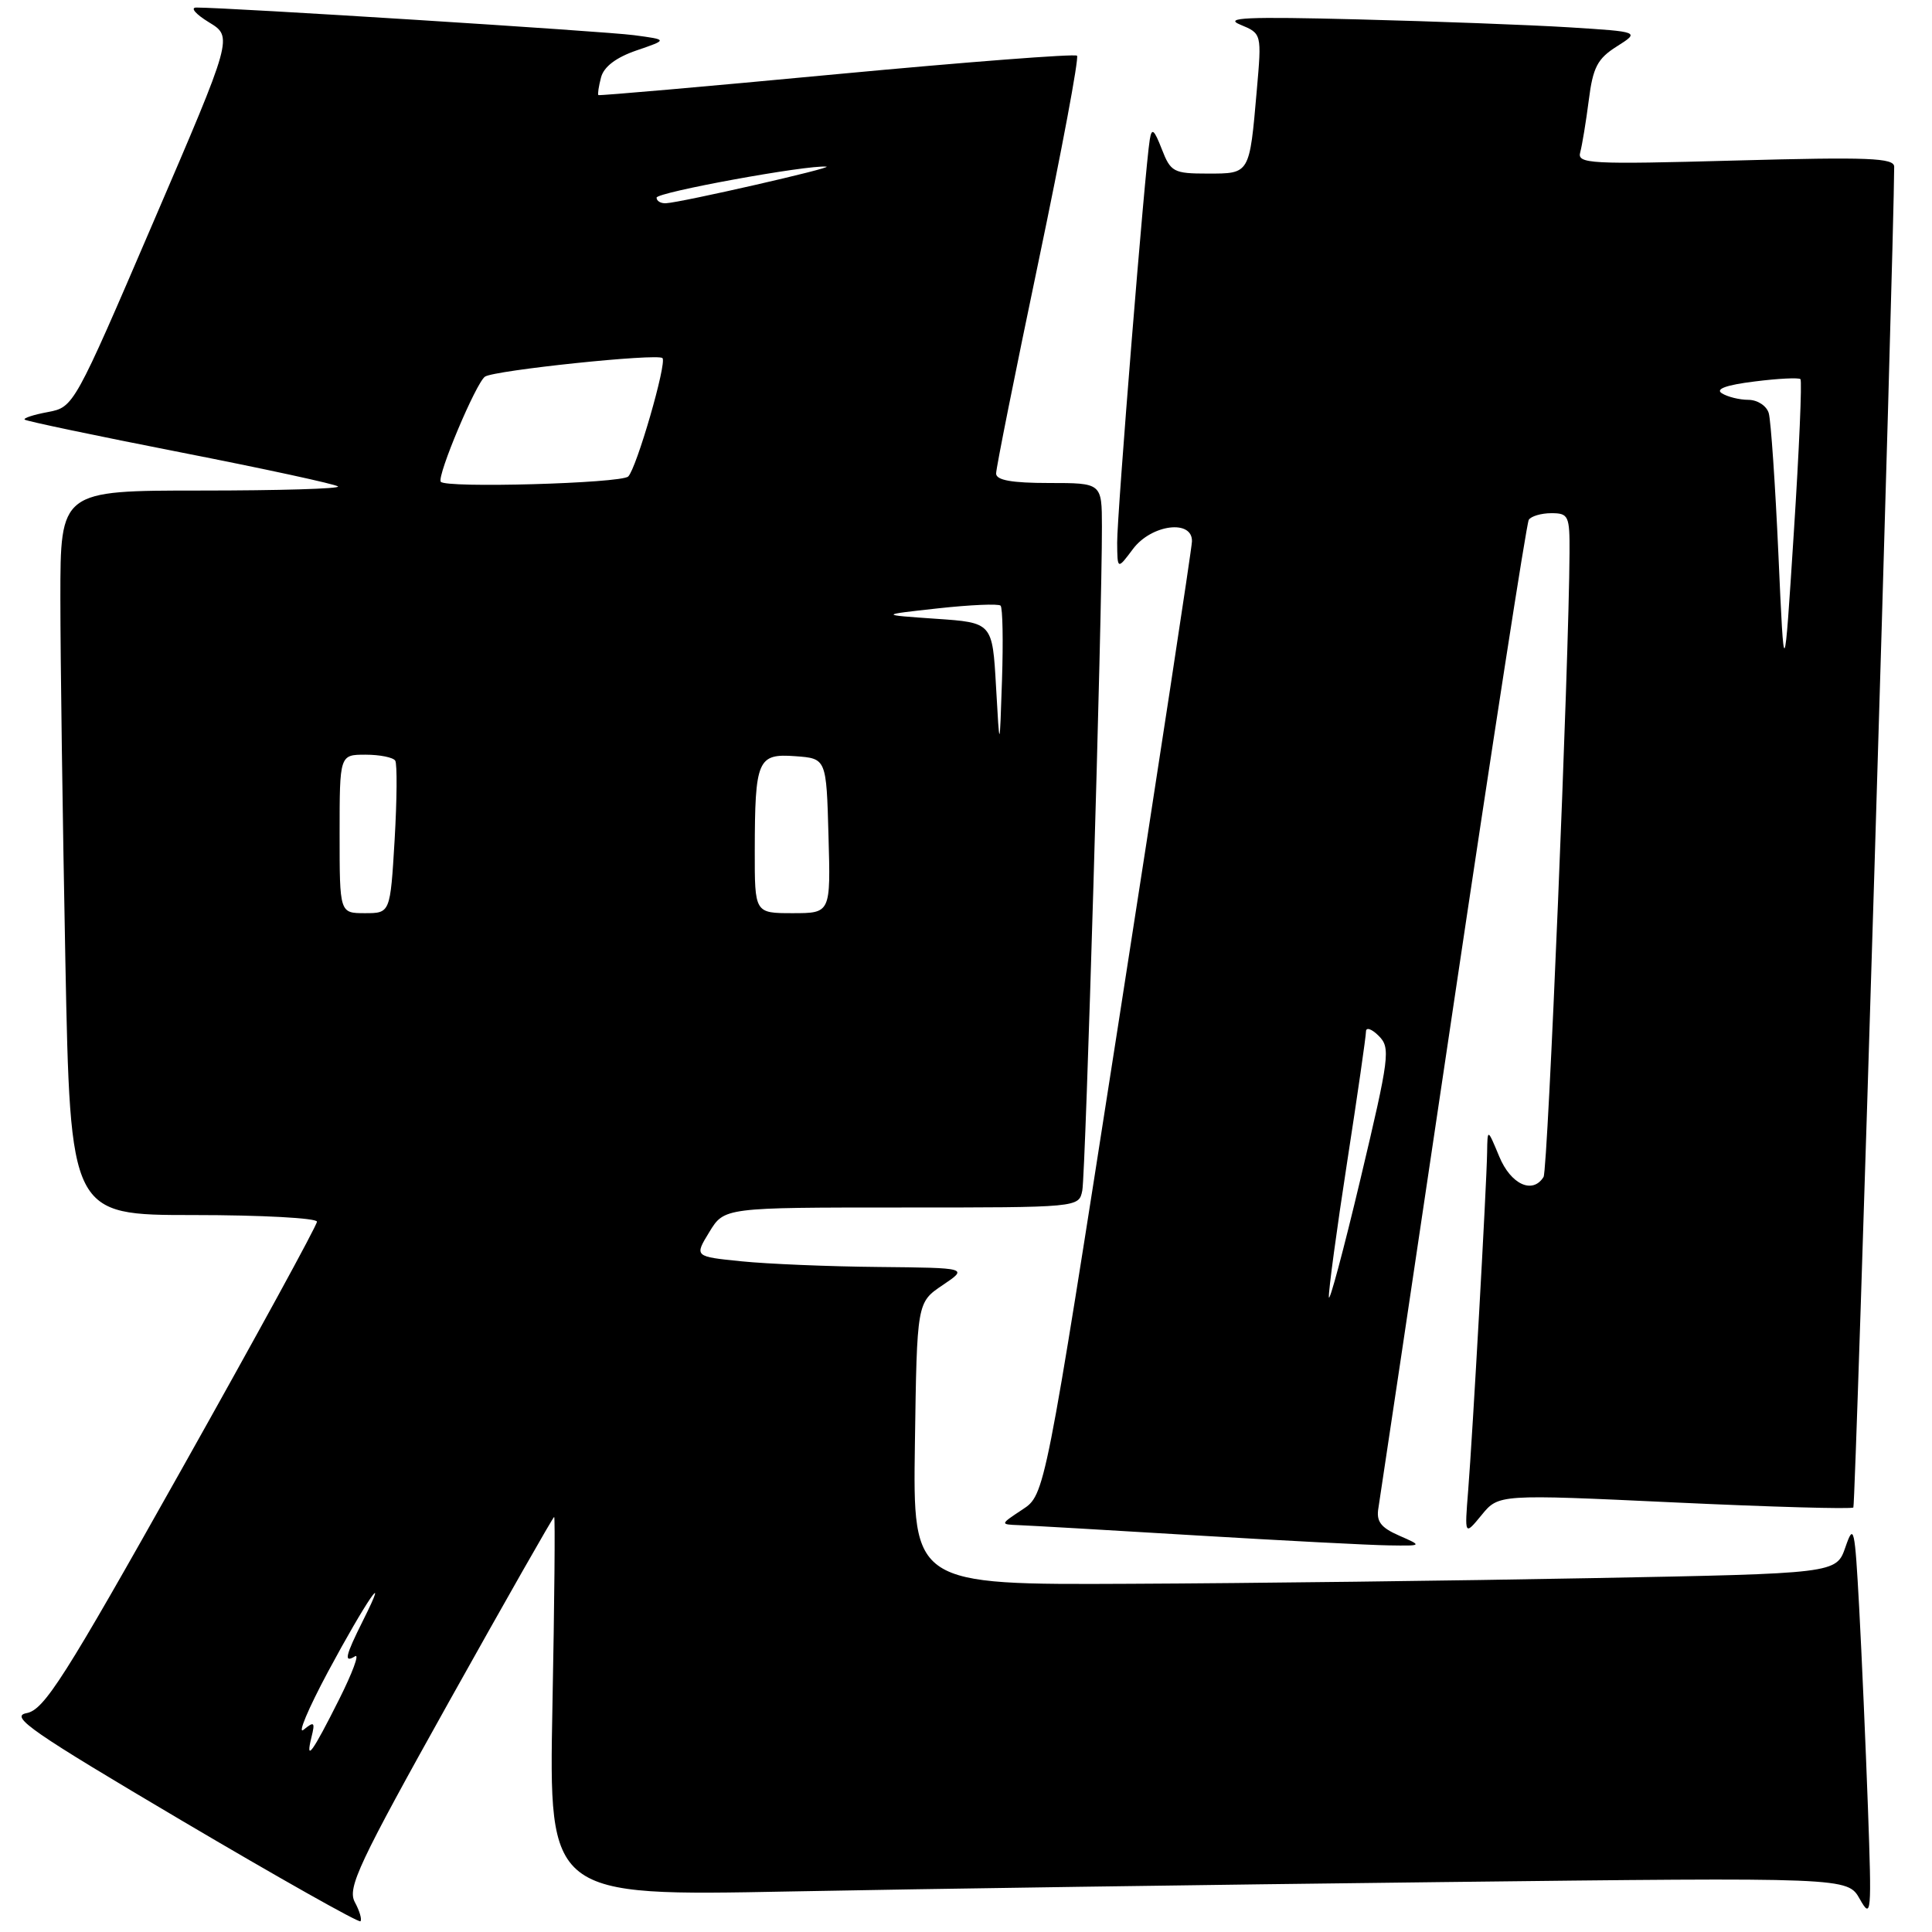 <?xml version="1.0" encoding="UTF-8" standalone="no"?>
<!DOCTYPE svg PUBLIC "-//W3C//DTD SVG 1.1//EN" "http://www.w3.org/Graphics/SVG/1.1/DTD/svg11.dtd" >
<svg xmlns="http://www.w3.org/2000/svg" xmlns:xlink="http://www.w3.org/1999/xlink" version="1.1" viewBox="0 0 256 256">
 <g >
 <path fill="currentColor"
d=" M 47.01 252.03 C 46.01 250.14 47.53 246.92 59.52 225.44 C 67.03 212.00 73.29 201.00 73.43 201.00 C 73.57 201.00 73.47 212.31 73.20 226.12 C 72.72 251.25 72.72 251.25 104.61 250.63 C 122.15 250.29 160.87 249.73 190.66 249.39 C 244.81 248.76 244.81 248.76 246.43 251.63 C 247.96 254.35 248.02 253.69 247.51 239.50 C 247.21 231.25 246.69 219.32 246.35 213.00 C 245.77 202.38 245.64 201.77 244.53 205.00 C 243.32 208.50 243.32 208.50 210.91 209.11 C 193.09 209.45 165.55 209.79 149.73 209.86 C 120.96 210.00 120.96 210.00 121.23 191.29 C 121.50 172.58 121.50 172.58 124.90 170.29 C 128.30 168.00 128.30 168.00 116.40 167.88 C 109.85 167.82 101.69 167.48 98.25 167.13 C 92.00 166.50 92.00 166.50 93.99 163.25 C 95.97 160.00 95.97 160.00 119.47 160.00 C 142.96 160.00 142.96 160.00 143.41 157.75 C 143.85 155.57 146.04 81.32 146.01 69.75 C 146.00 64.00 146.00 64.00 139.00 64.00 C 134.07 64.00 132.00 63.63 131.99 62.75 C 131.98 62.06 134.51 49.44 137.60 34.69 C 140.69 19.94 142.99 7.66 142.71 7.38 C 142.44 7.11 128.11 8.21 110.86 9.83 C 93.61 11.46 79.41 12.70 79.29 12.60 C 79.17 12.50 79.33 11.44 79.64 10.26 C 80.01 8.84 81.64 7.61 84.35 6.68 C 88.50 5.26 88.50 5.26 84.00 4.66 C 80.13 4.14 30.23 0.99 26.00 1.00 C 25.18 1.01 25.93 1.88 27.68 2.95 C 30.87 4.89 30.87 4.89 20.32 29.42 C 9.82 53.87 9.77 53.95 6.34 54.60 C 4.45 54.95 3.07 55.40 3.27 55.60 C 3.47 55.80 12.77 57.75 23.94 59.94 C 35.11 62.13 44.49 64.16 44.79 64.46 C 45.09 64.76 36.93 65.00 26.67 65.00 C 8.00 65.00 8.00 65.00 8.00 79.25 C 8.00 87.09 8.30 108.69 8.66 127.25 C 9.32 161.00 9.32 161.00 25.66 161.00 C 34.65 161.00 42.00 161.40 42.00 161.88 C 42.00 162.37 33.95 177.10 24.10 194.63 C 8.48 222.44 5.86 226.56 3.52 227.00 C 1.22 227.43 4.21 229.49 24.09 241.24 C 36.89 248.80 47.54 254.80 47.76 254.58 C 47.98 254.35 47.65 253.21 47.01 252.03 Z  M 185.38 203.47 C 182.94 202.40 182.34 201.59 182.65 199.80 C 182.86 198.53 187.31 168.76 192.53 133.63 C 197.76 98.50 202.27 69.37 202.57 68.88 C 202.87 68.40 204.22 68.00 205.56 68.00 C 207.84 68.00 208.00 68.34 207.97 73.25 C 207.90 87.69 205.10 155.04 204.53 155.95 C 203.09 158.28 200.19 156.95 198.66 153.25 C 197.10 149.50 197.10 149.50 197.05 152.72 C 196.98 157.12 195.13 190.10 194.54 197.50 C 194.06 203.50 194.06 203.50 196.32 200.75 C 198.58 197.99 198.58 197.99 221.87 199.08 C 234.69 199.68 245.36 199.98 245.58 199.75 C 245.88 199.45 250.95 32.94 250.99 22.10 C 251.00 20.92 247.62 20.79 229.96 21.27 C 210.61 21.80 208.95 21.71 209.39 20.17 C 209.64 19.25 210.15 16.16 210.52 13.29 C 211.07 8.92 211.67 7.77 214.24 6.15 C 217.30 4.21 217.30 4.21 207.90 3.62 C 202.73 3.30 190.18 2.83 180.00 2.57 C 165.19 2.19 162.07 2.33 164.35 3.27 C 167.19 4.45 167.19 4.45 166.53 11.98 C 165.56 23.12 165.63 23.00 160.03 23.00 C 155.50 23.00 155.12 22.79 153.94 19.75 C 152.92 17.13 152.61 16.89 152.35 18.50 C 151.72 22.27 148.00 68.31 148.03 71.91 C 148.06 75.50 148.06 75.50 150.12 72.75 C 152.56 69.48 158.04 68.78 157.94 71.75 C 157.91 72.71 153.51 101.53 148.17 135.78 C 138.46 198.06 138.46 198.06 135.48 200.02 C 132.50 201.99 132.50 201.99 135.00 202.09 C 136.38 202.14 146.95 202.75 158.50 203.45 C 170.05 204.14 181.53 204.74 184.00 204.77 C 188.50 204.84 188.50 204.84 185.38 203.47 Z  M 41.27 230.19 C 41.77 228.18 41.64 228.05 40.24 229.19 C 39.37 229.91 40.82 226.45 43.47 221.50 C 48.45 212.22 51.86 207.23 48.11 214.71 C 45.74 219.45 45.52 220.41 47.06 219.46 C 47.65 219.10 46.70 221.66 44.95 225.15 C 41.36 232.30 40.44 233.56 41.27 230.19 Z  M 45.00 110.50 C 45.00 100.00 45.00 100.00 48.44 100.00 C 50.33 100.00 52.10 100.36 52.37 100.79 C 52.64 101.23 52.60 105.96 52.29 111.29 C 51.71 121.00 51.71 121.00 48.35 121.00 C 45.00 121.00 45.00 121.00 45.00 110.50 Z  M 100.01 112.75 C 100.03 100.65 100.38 99.83 105.38 100.20 C 109.50 100.50 109.50 100.50 109.78 110.75 C 110.07 121.00 110.07 121.00 105.03 121.00 C 100.00 121.00 100.00 121.00 100.01 112.75 Z  M 131.98 91.00 C 131.50 82.50 131.50 82.50 124.00 81.99 C 116.50 81.47 116.50 81.47 124.29 80.61 C 128.58 80.14 132.31 79.98 132.58 80.25 C 132.86 80.52 132.94 84.96 132.77 90.12 C 132.46 99.50 132.46 99.50 131.98 91.00 Z  M 58.40 63.83 C 57.90 63.02 63.07 50.74 64.26 49.91 C 65.46 49.07 87.13 46.80 87.78 47.45 C 88.40 48.06 84.34 62.07 83.24 63.14 C 82.28 64.05 58.93 64.71 58.40 63.83 Z  M 87.00 26.19 C 87.00 25.48 106.96 21.83 109.50 22.08 C 110.59 22.19 90.28 26.83 88.25 26.93 C 87.56 26.97 87.00 26.64 87.00 26.19 Z  M 176.08 171.86 C 176.04 170.95 177.12 162.92 178.50 154.00 C 179.88 145.08 181.00 137.29 181.00 136.68 C 181.00 136.07 181.76 136.33 182.69 137.26 C 184.27 138.84 184.12 140.01 180.27 156.22 C 178.01 165.73 176.12 172.76 176.08 171.86 Z  M 235.65 73.50 C 235.23 64.15 234.65 55.71 234.37 54.75 C 234.09 53.78 232.89 52.99 231.68 52.98 C 230.48 52.98 228.89 52.58 228.15 52.11 C 227.26 51.55 228.74 51.01 232.48 50.55 C 235.61 50.15 238.35 50.02 238.57 50.24 C 238.79 50.46 238.40 59.61 237.69 70.57 C 236.41 90.50 236.41 90.50 235.65 73.50 Z "/>
</g>
</svg>
